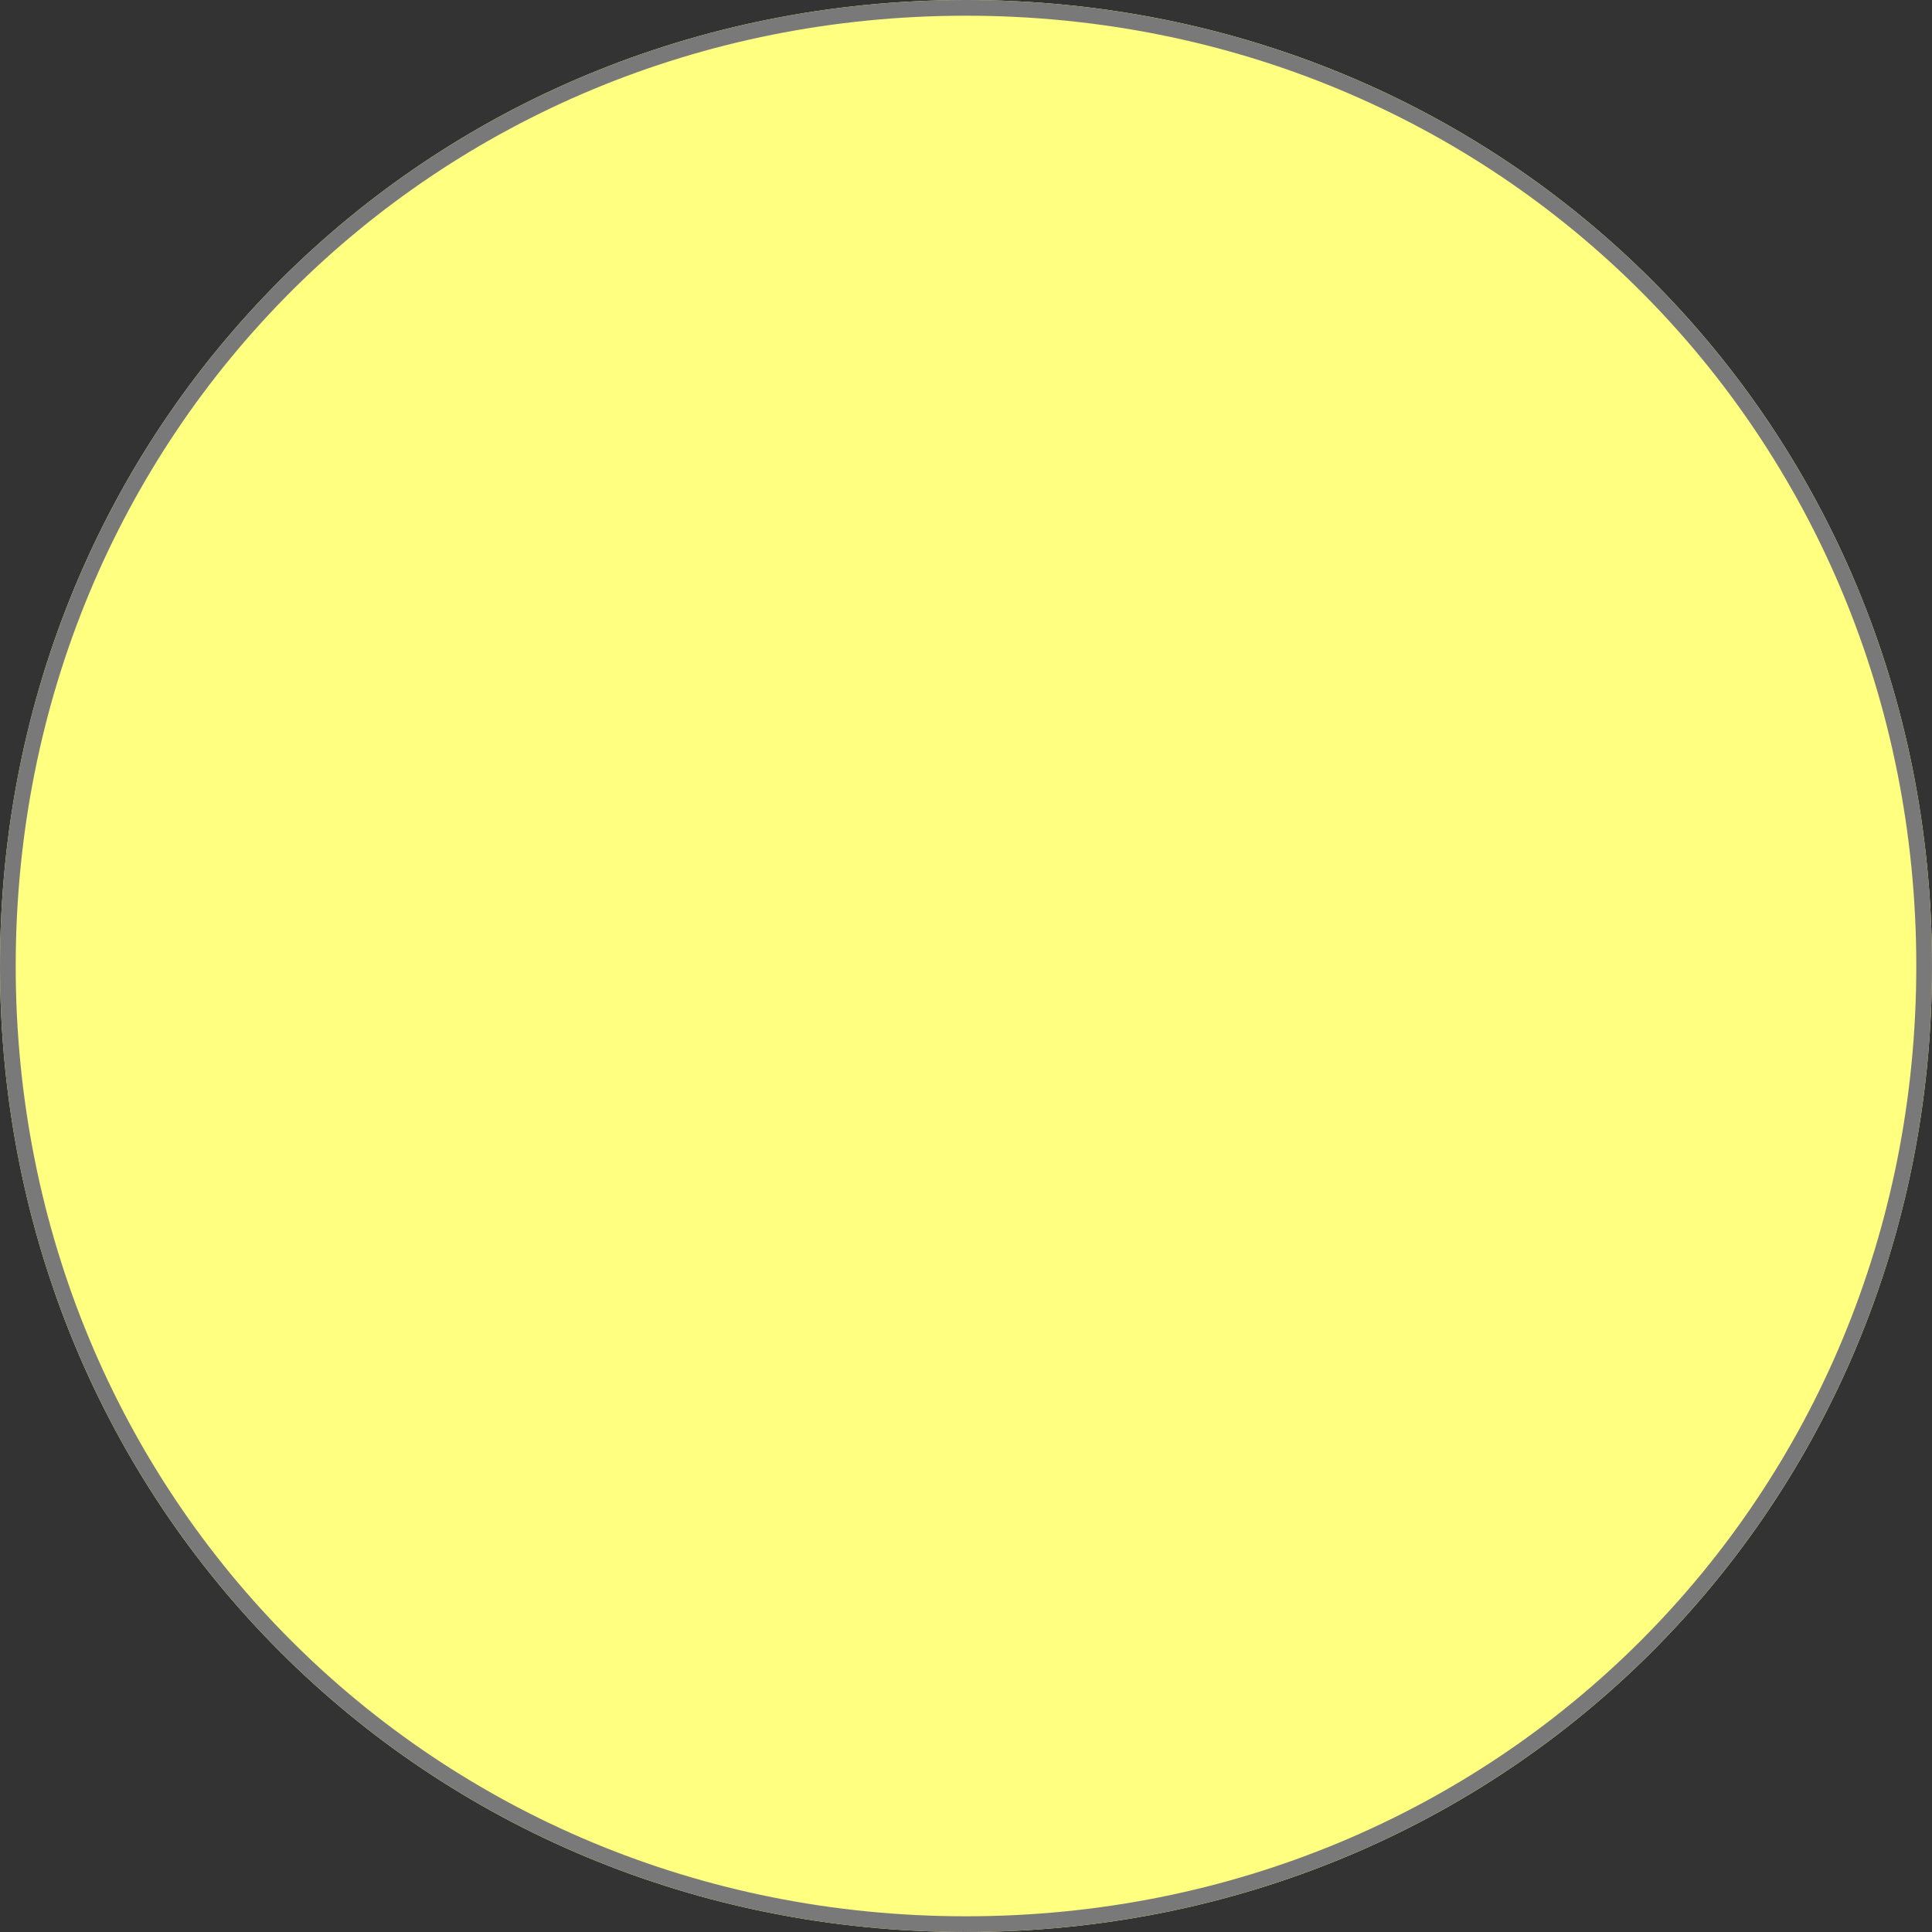 ﻿<?xml version="1.0" encoding="utf-8"?>
<svg version="1.1" xmlns:xlink="http://www.w3.org/1999/xlink" width="123px" height="123px" xmlns="http://www.w3.org/2000/svg">
  <rect width="100%" height="100%" fill="#333333" stroke="none"/>
  <g transform="matrix(1 0 0 1 -1387 -281 )">
    <path d="M 1448.5 281  C 1482.94 281  1510 308.06  1510 342.5  C 1510 376.94  1482.94 404  1448.5 404  C 1414.06 404  1387 376.94  1387 342.5  C 1387 308.06  1414.06 281  1448.5 281  Z " fill-rule="nonzero" fill="#ffff80" stroke="none" />
    <path d="M 1448.5 281.5  C 1482.66 281.5  1509.5 308.34  1509.5 342.5  C 1509.5 376.66  1482.66 403.5  1448.5 403.5  C 1414.34 403.5  1387.5 376.66  1387.5 342.5  C 1387.5 308.34  1414.34 281.5  1448.5 281.5  Z " stroke-width="1" stroke="#797979" fill="none" />
  </g>
</svg>